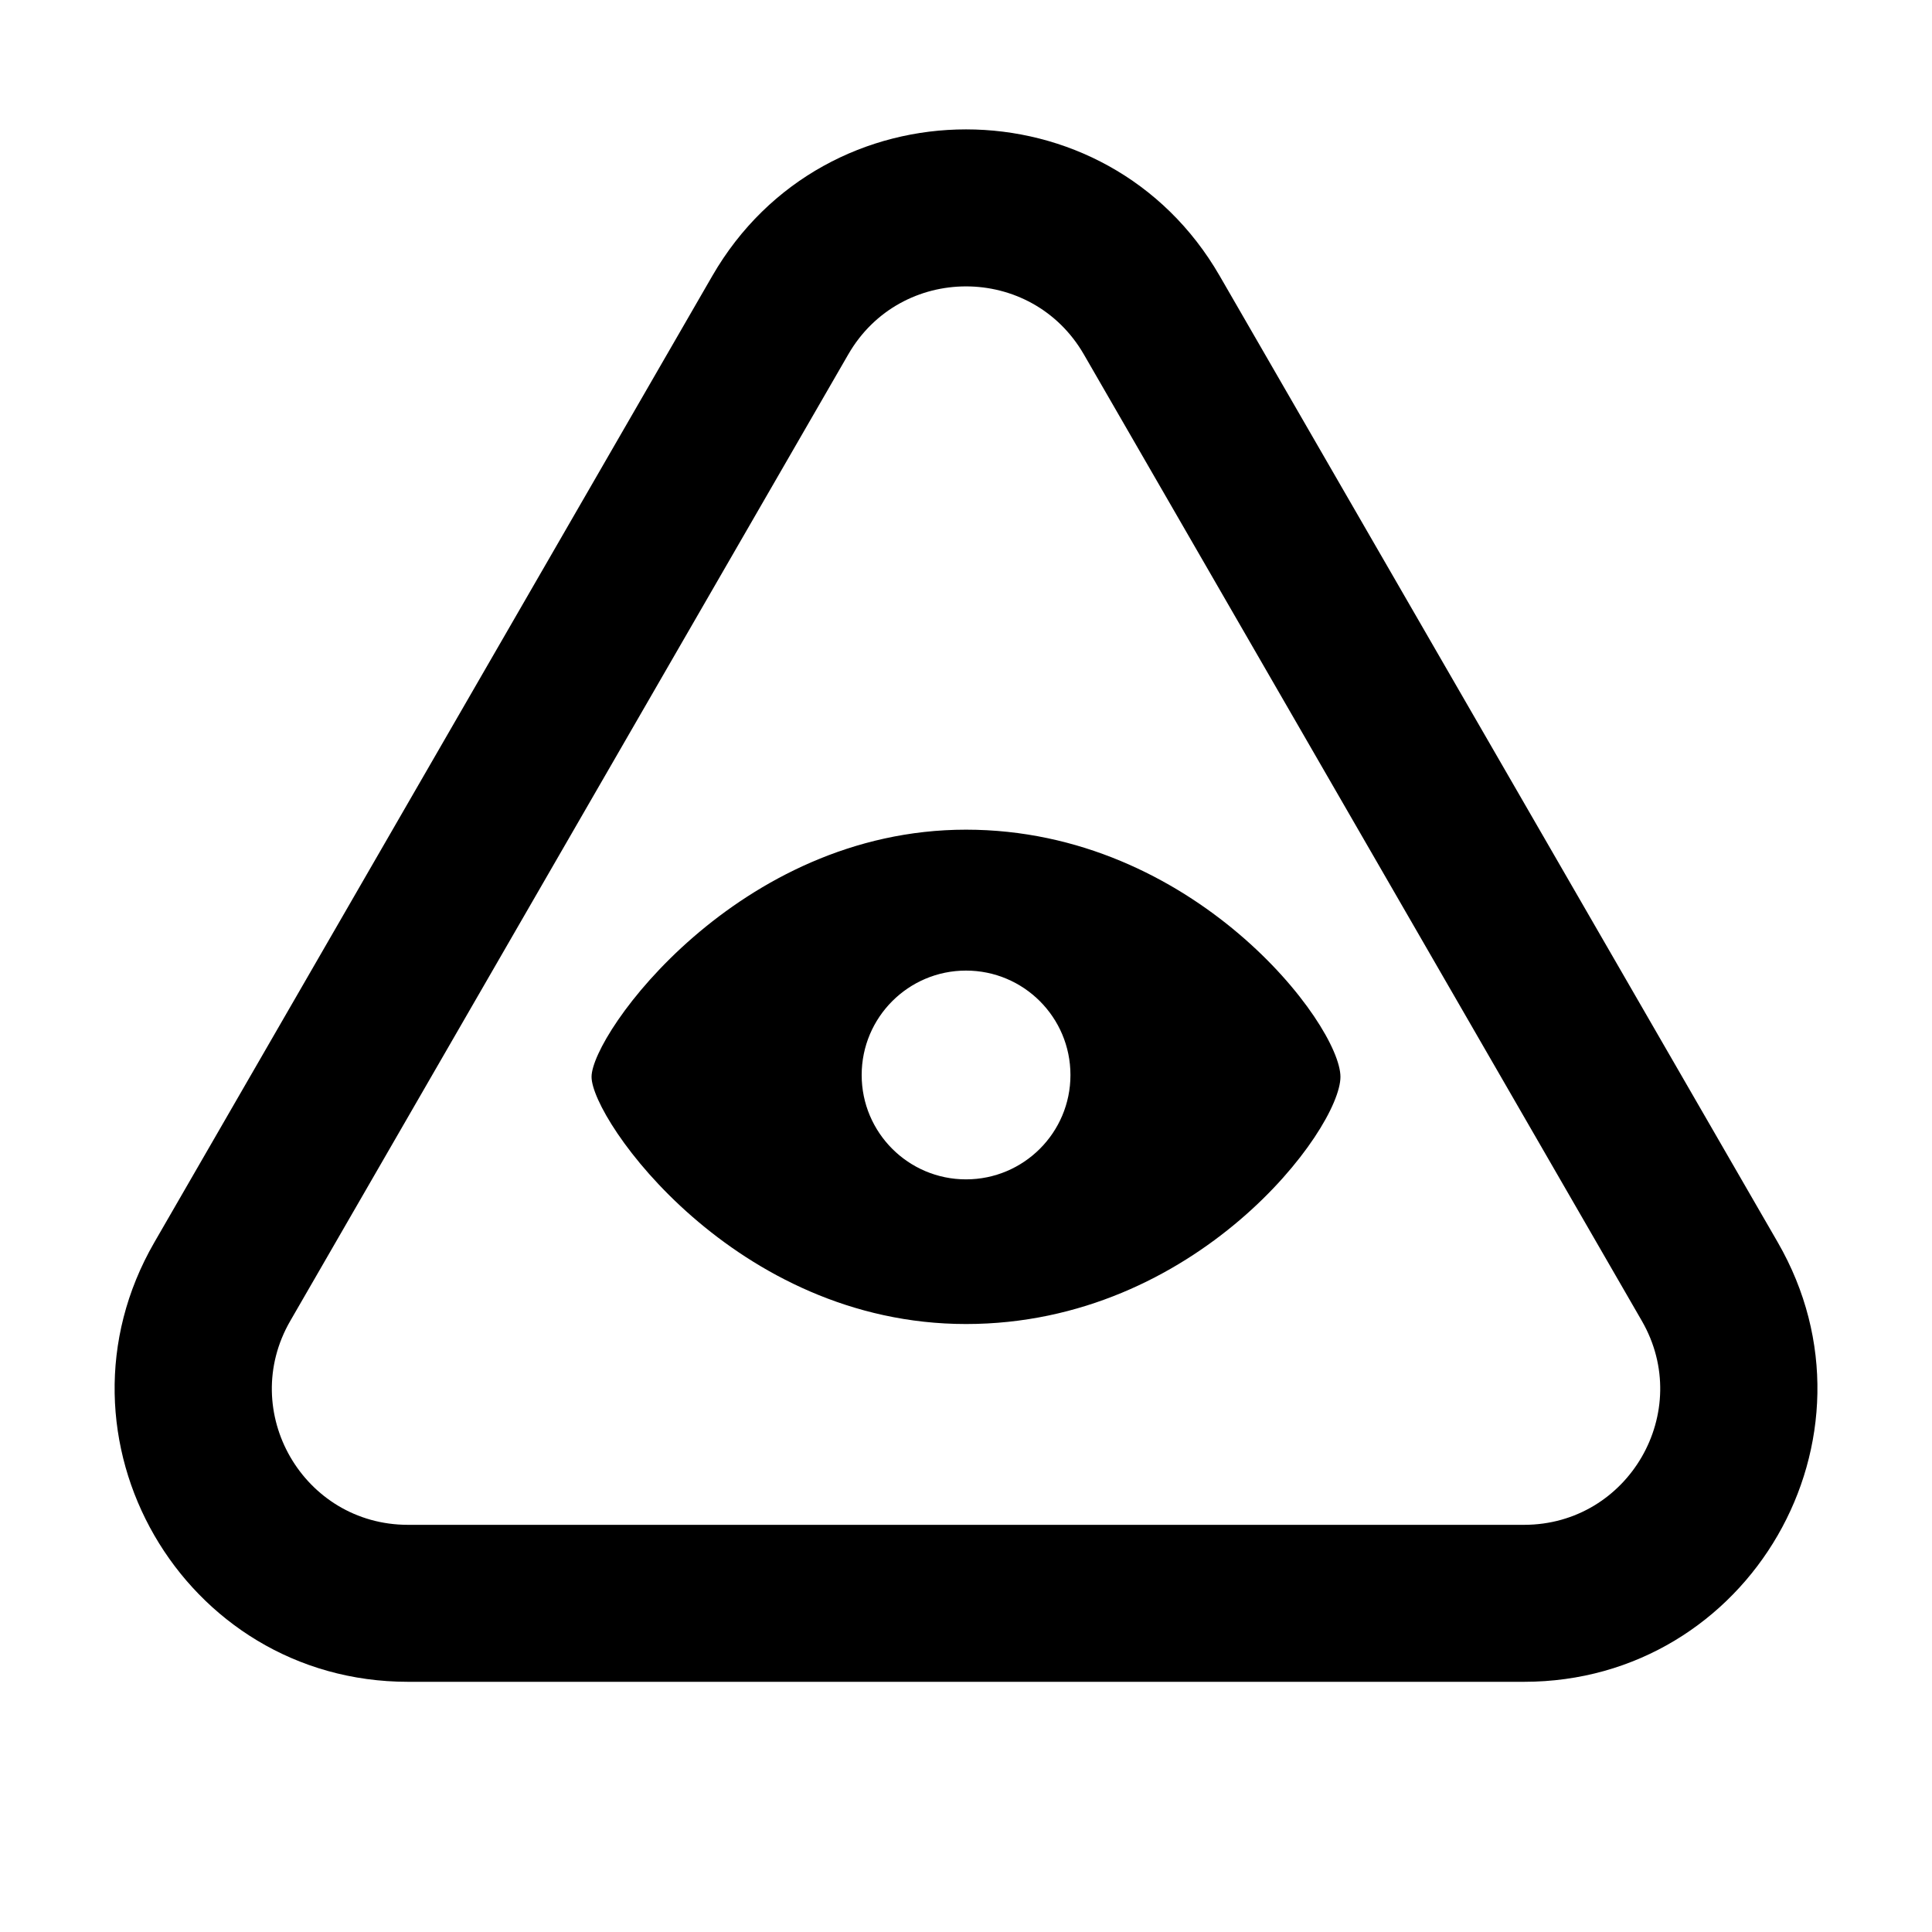 <svg width="16" height="16" viewBox="0 0 16 16" fill="none" xmlns="http://www.w3.org/2000/svg">
<path fill-rule="evenodd" clip-rule="evenodd" d="M11.101 8.918C11.101 9.35 9.912 10.965 8 10.965C6.088 10.965 4.899 9.275 4.899 8.918C4.899 8.561 6.113 6.871 8 6.871C9.887 6.871 11.101 8.486 11.101 8.918ZM8.865 8.903C8.865 9.38 8.478 9.767 8 9.767C7.523 9.767 7.136 9.38 7.136 8.903C7.136 8.425 7.523 8.038 8 8.038C8.478 8.038 8.865 8.425 8.865 8.903Z" fill="black"/>
<path fill-rule="evenodd" clip-rule="evenodd" d="M10.101 2.285C9.168 0.667 6.833 0.667 5.899 2.285L1.278 10.289C0.344 11.906 1.511 13.928 3.379 13.928H12.621C14.489 13.928 15.656 11.906 14.723 10.289L10.101 2.285ZM7.025 2.935C7.458 2.184 8.542 2.184 8.976 2.935L13.597 10.939C14.03 11.69 13.488 12.628 12.621 12.628H3.379C2.512 12.628 1.97 11.69 2.404 10.939L7.025 2.935Z" fill="black"/>
</svg>
